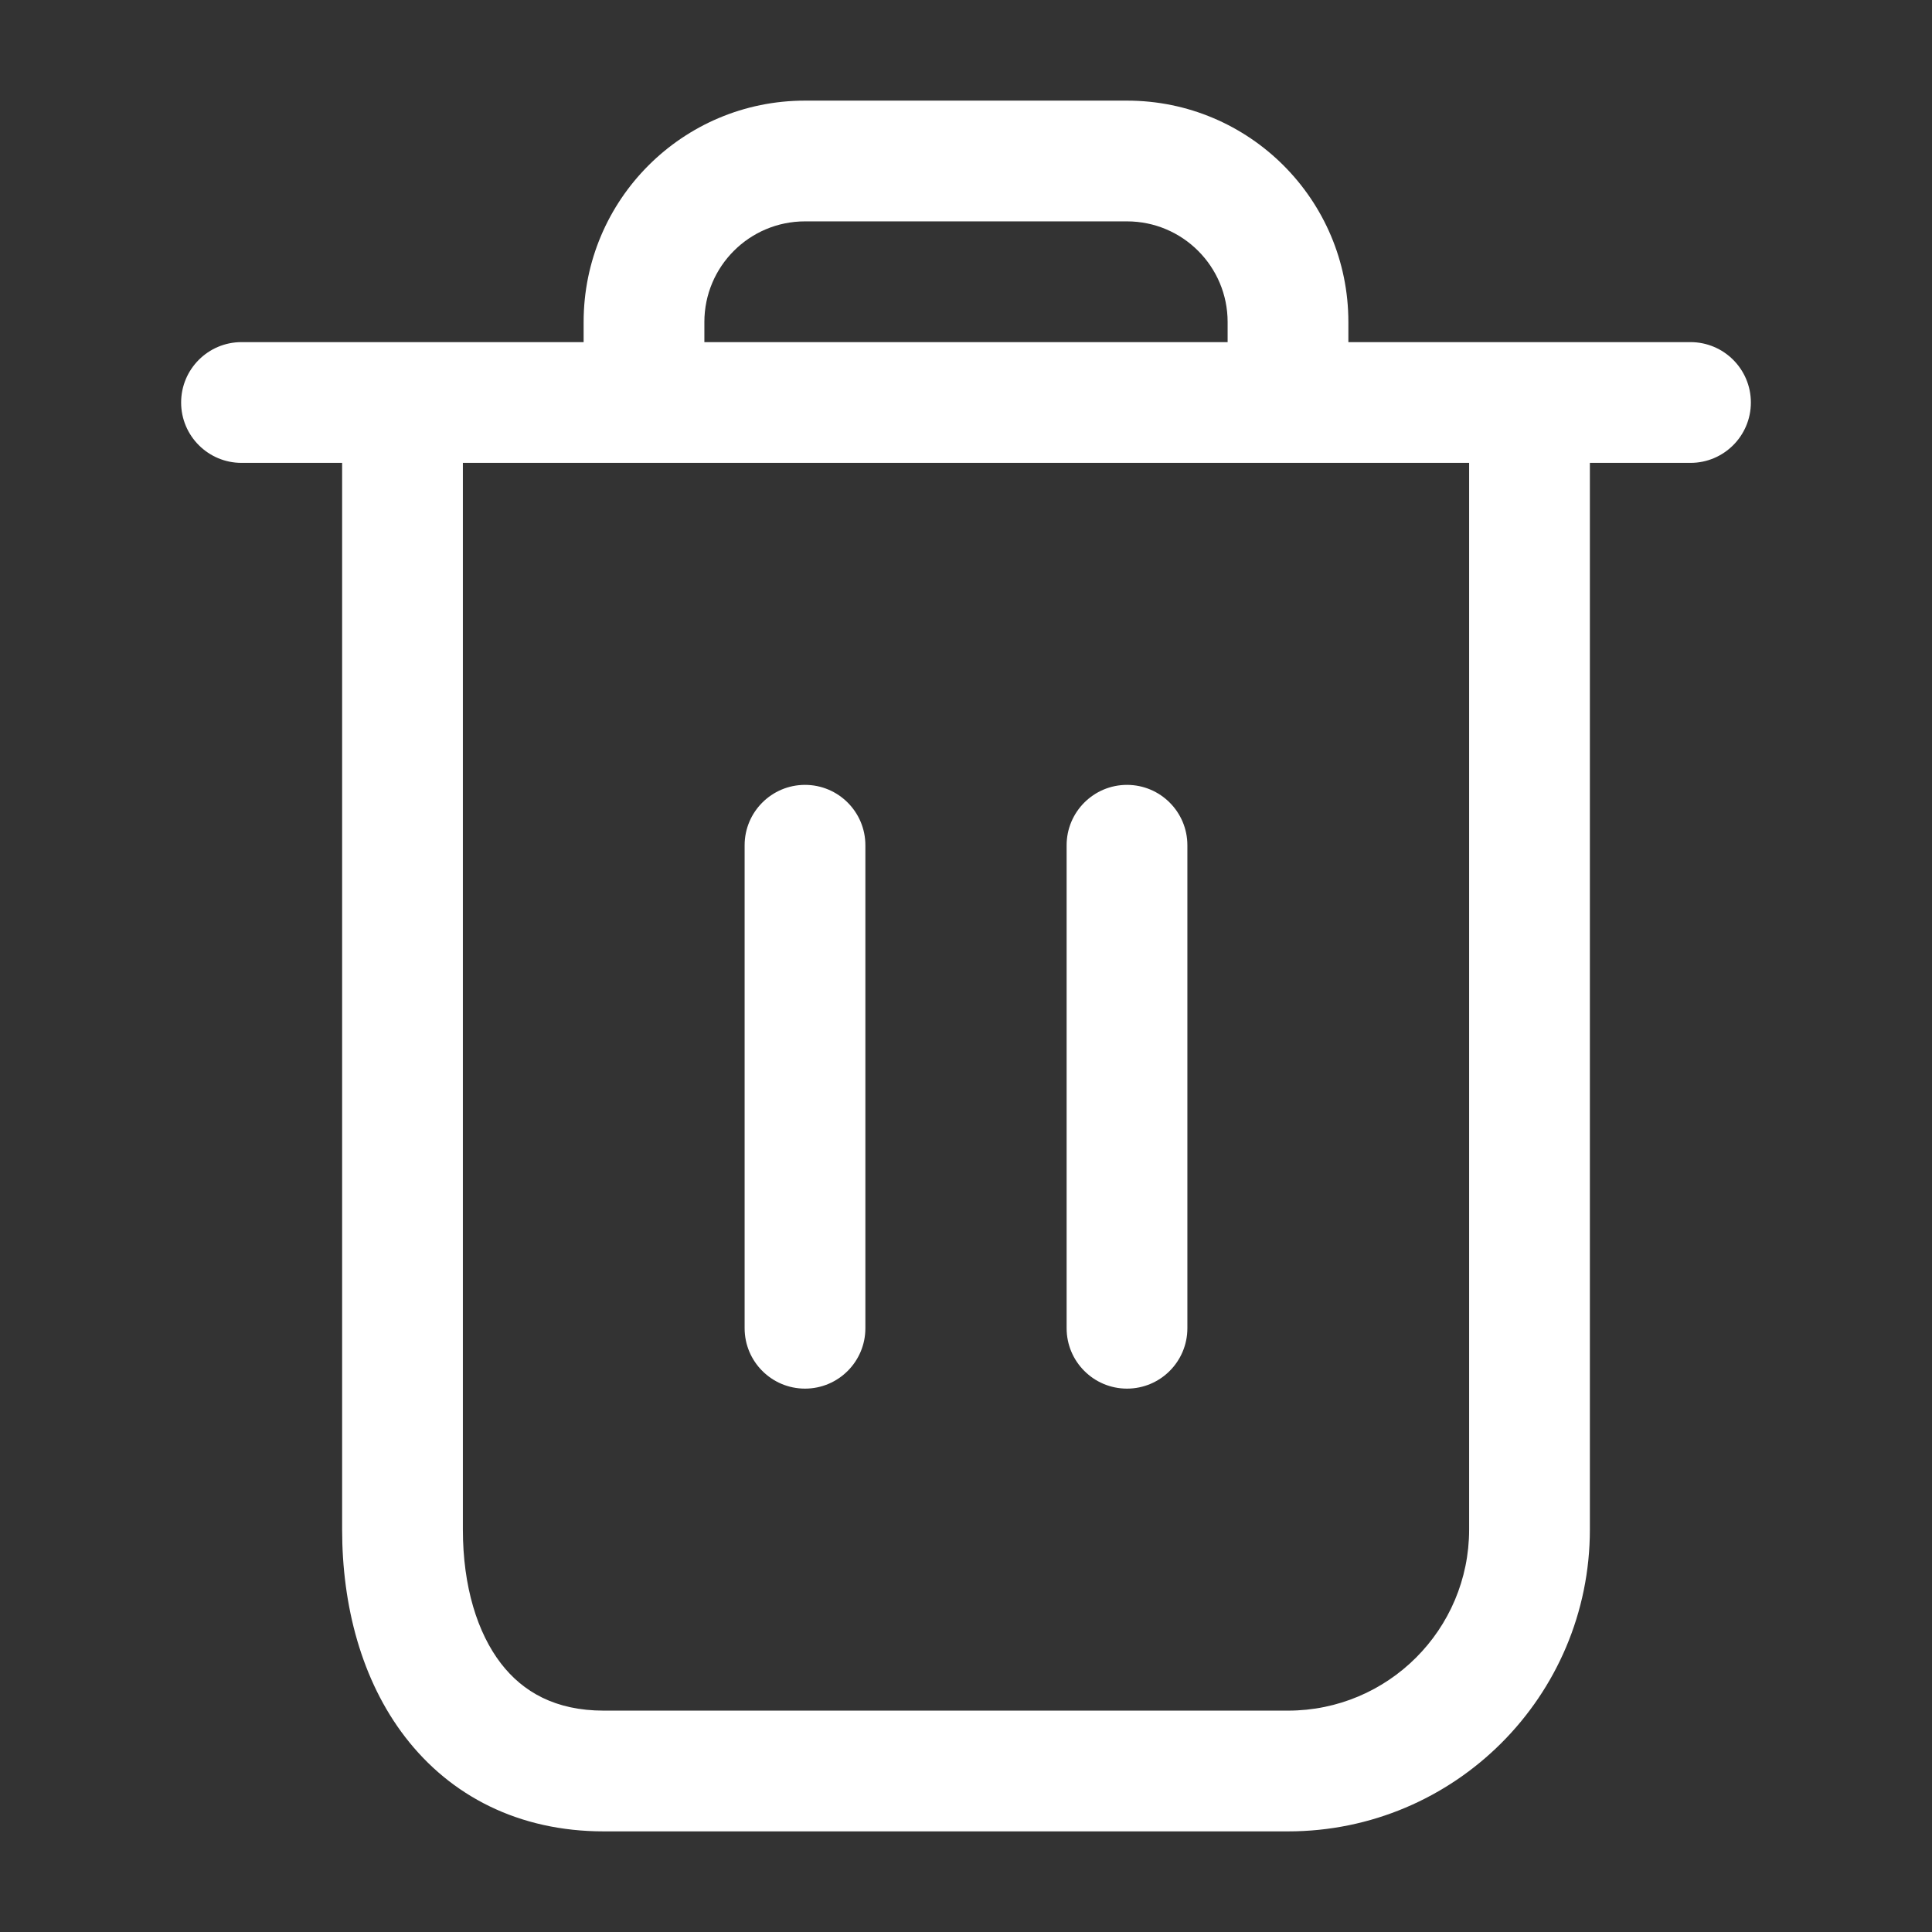 <svg width="24" height="24" viewBox="0 0 24 24" fill="none" xmlns="http://www.w3.org/2000/svg">
<rect x="0" y="0" width="24" height="24" fill="#333333" stroke="none"/>
<path fill-rule="evenodd" clip-rule="evenodd" d="M10 2.75C9.31 2.75 8.75 3.31 8.75 4V4.25H15.25V4C15.25 3.31 14.69 2.75 14 2.75H10ZM16.75 4.25V4C16.75 2.481 15.519 1.25 14 1.25H10C8.481 1.25 7.25 2.481 7.25 4V4.25H3C2.586 4.25 2.25 4.586 2.25 5C2.25 5.414 2.586 5.75 3 5.75H4.25V19C4.25 19.945 4.489 20.871 5.034 21.579C5.597 22.31 6.444 22.75 7.5 22.75H16C18.071 22.75 19.75 21.071 19.75 19V5.75H21C21.414 5.75 21.75 5.414 21.75 5C21.75 4.586 21.414 4.25 21 4.25H16.75ZM18.25 5.75H5.75V19C5.75 19.712 5.932 20.286 6.223 20.664C6.496 21.018 6.899 21.25 7.5 21.25H16C17.243 21.25 18.25 20.243 18.25 19V5.75ZM10 9.75C10.414 9.75 10.75 10.086 10.75 10.5V16.5C10.75 16.914 10.414 17.25 10 17.25C9.586 17.25 9.25 16.914 9.25 16.5L9.25 10.5C9.25 10.086 9.586 9.75 10 9.75ZM14 9.75C14.414 9.75 14.75 10.086 14.75 10.5V16.5C14.75 16.914 14.414 17.25 14 17.25C13.586 17.25 13.25 16.914 13.25 16.5V10.5C13.25 10.086 13.586 9.75 14 9.75Z" fill="#fff"/>
</svg>
